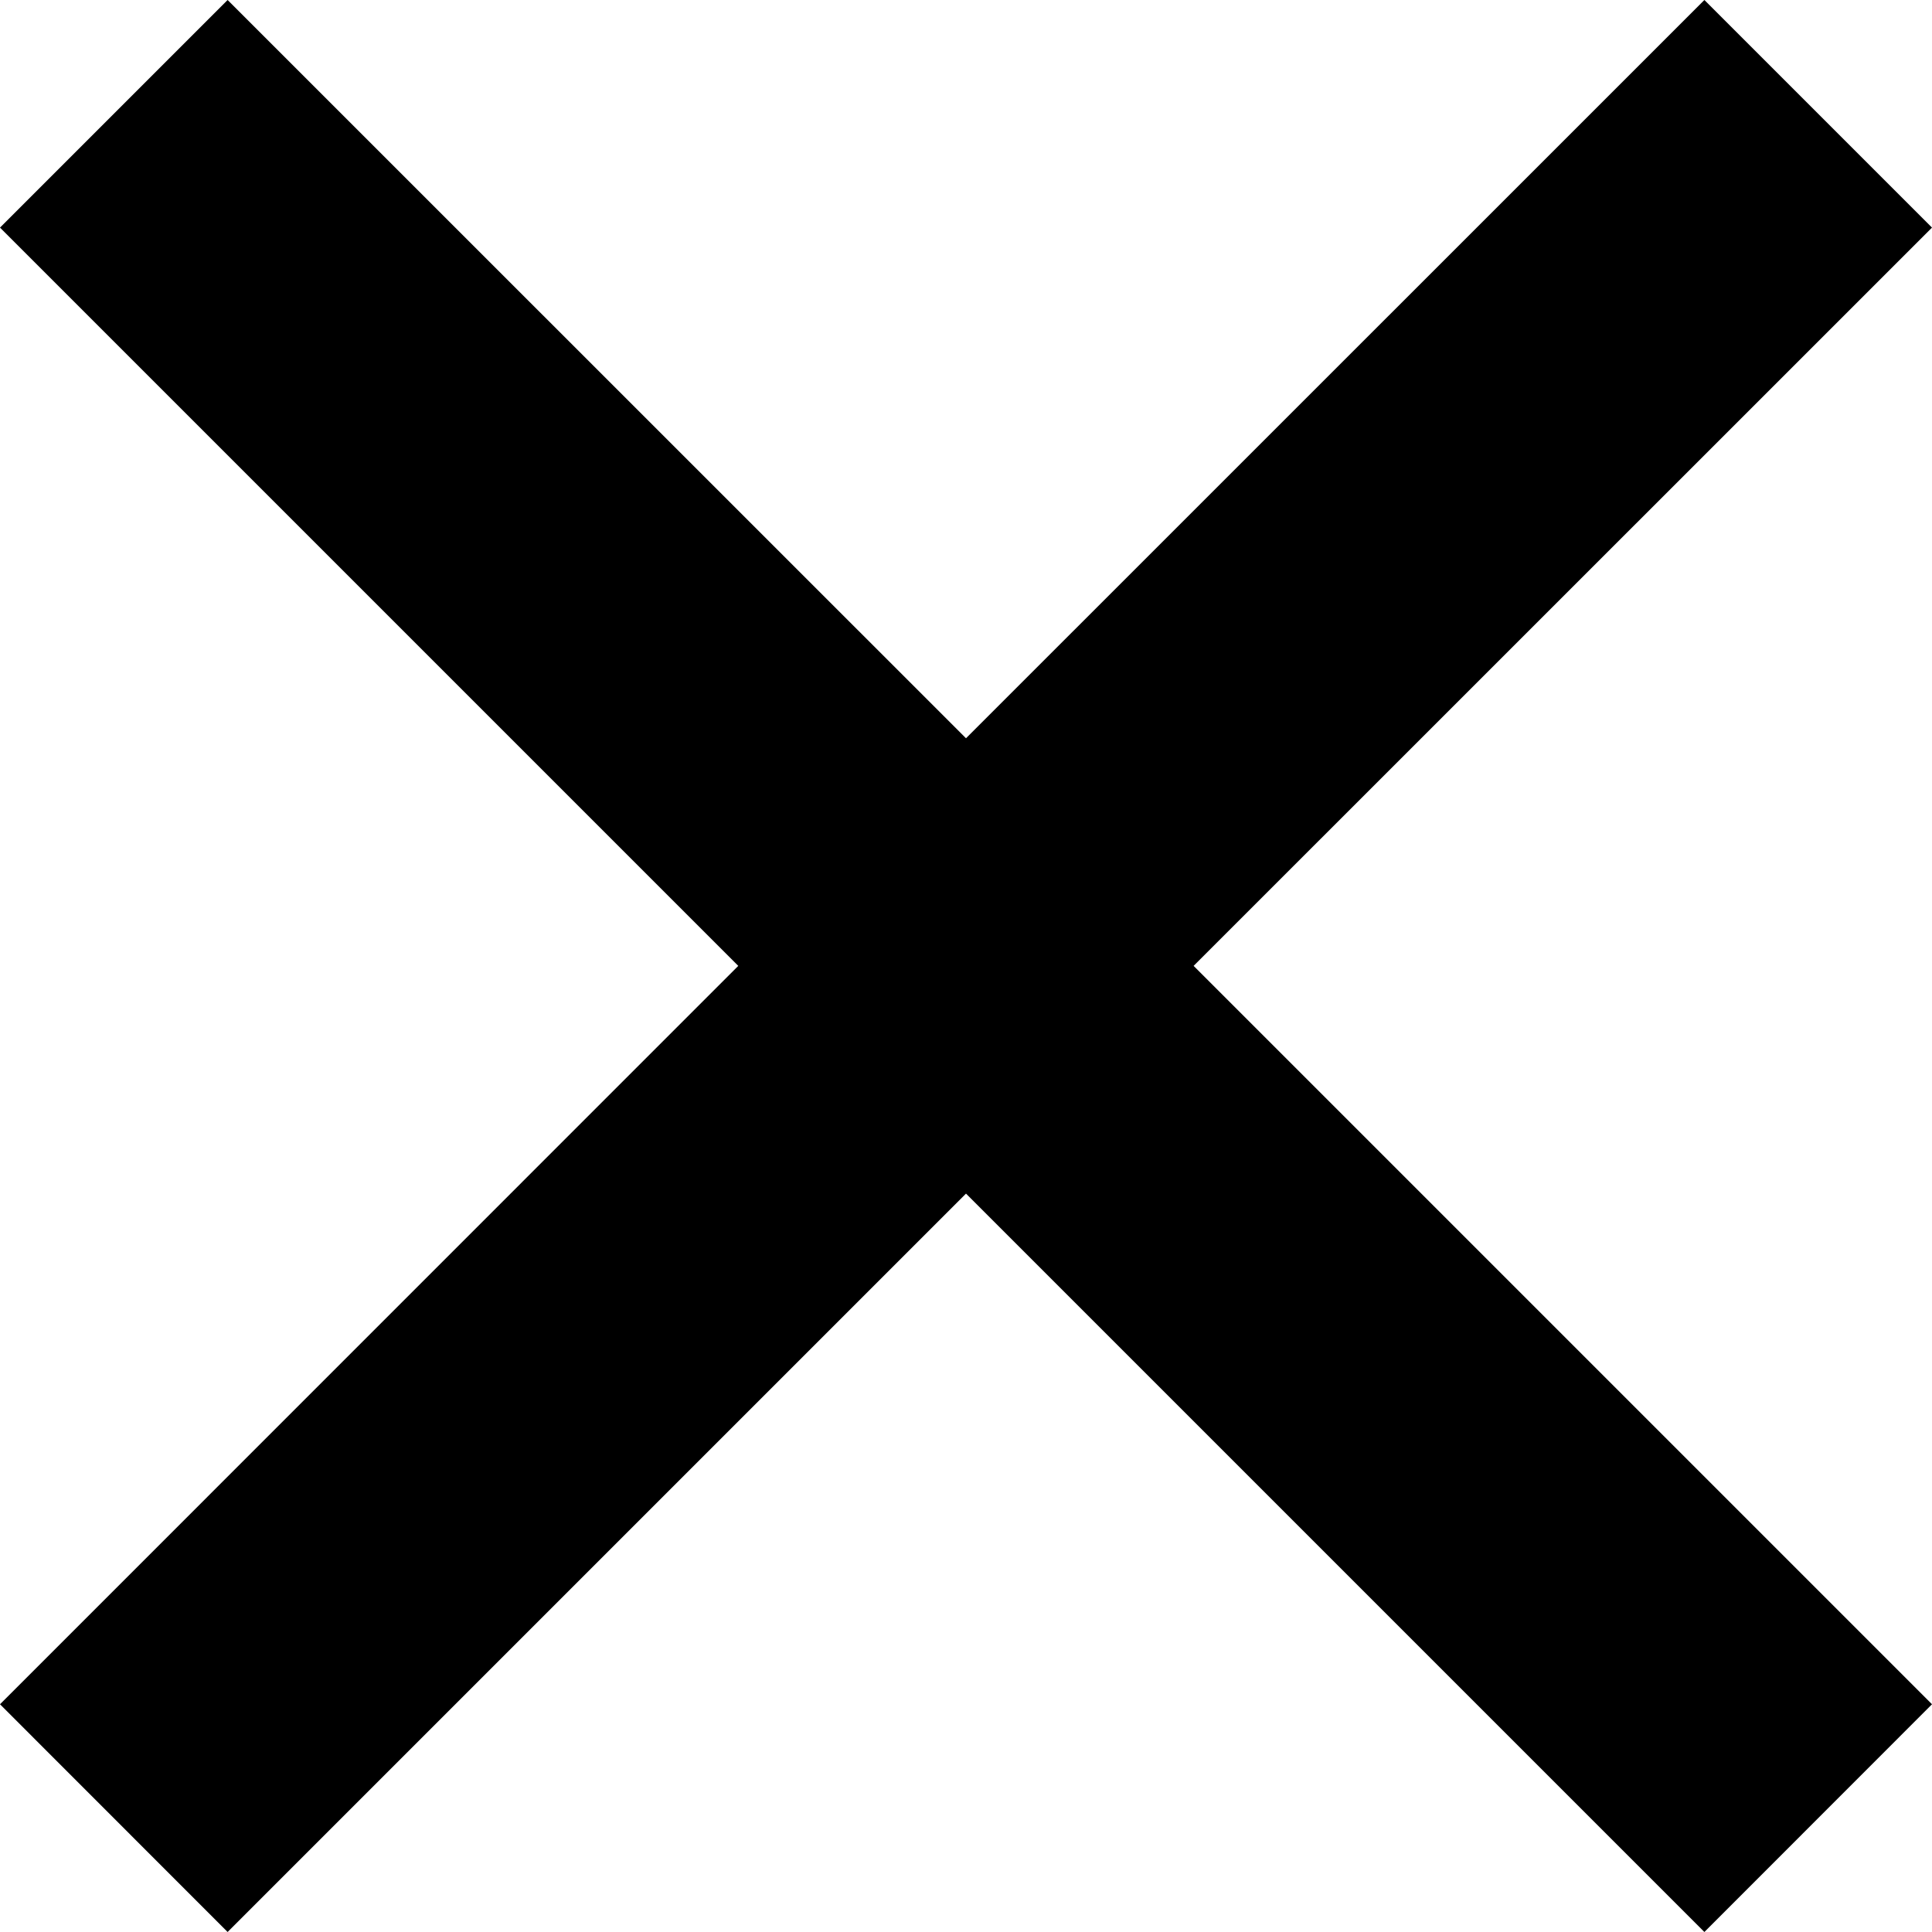 <svg 
 xmlns="http://www.w3.org/2000/svg"
 xmlns:xlink="http://www.w3.org/1999/xlink"
 width="16px" height="16px">
<path 
 d="M16.000,1.885 L14.115,-0.000 L8.000,6.114 L1.885,-0.000 L-0.000,1.885 L6.114,7.999 L-0.000,14.114 L1.885,16.000 L8.000,9.885 L14.115,16.000 L16.000,14.114 L9.885,7.999 L16.000,1.885 Z"/>
</svg>